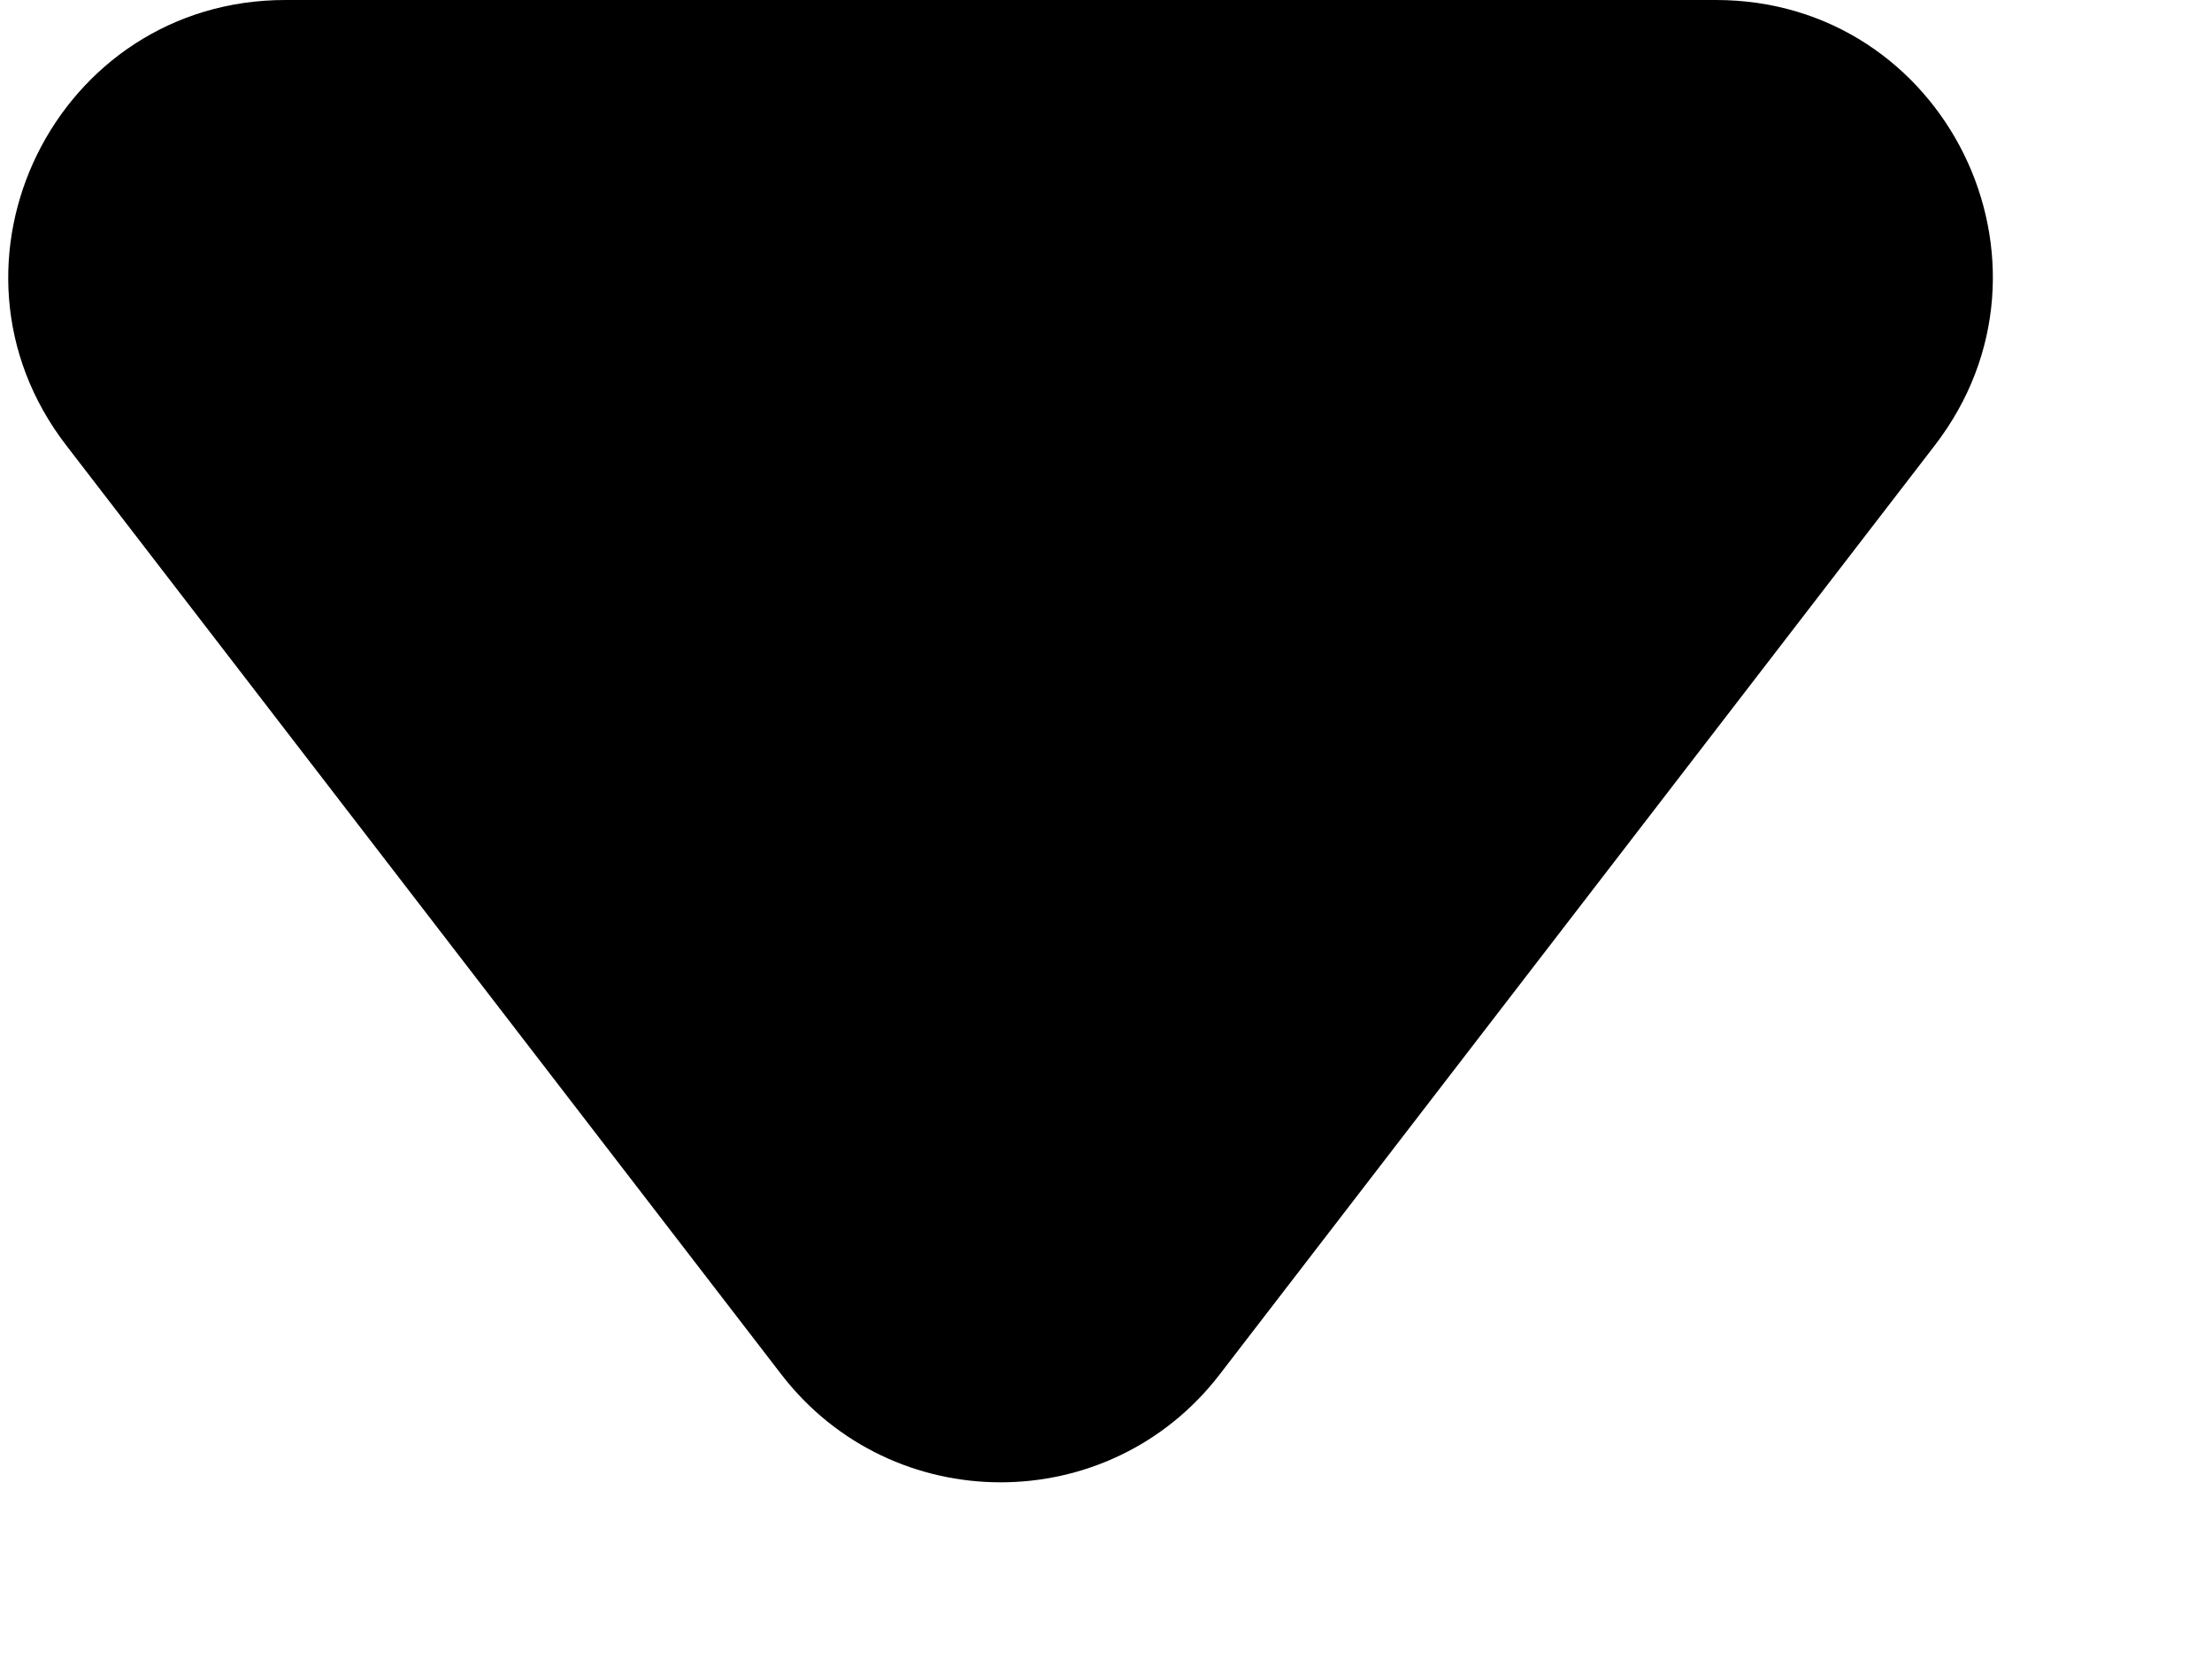 <svg width="8" height="6" viewBox="0 0 8 6" fill="none" xmlns="http://www.w3.org/2000/svg">
<path id="Polygon 1" d="M2.826 4.971C3.227 5.491 4.011 5.491 4.411 4.971L6.998 1.61C7.504 0.952 7.036 0 6.206 0H1.032C0.202 0 -0.267 0.952 0.239 1.61L2.826 4.971Z" fill="black"/>
</svg>
